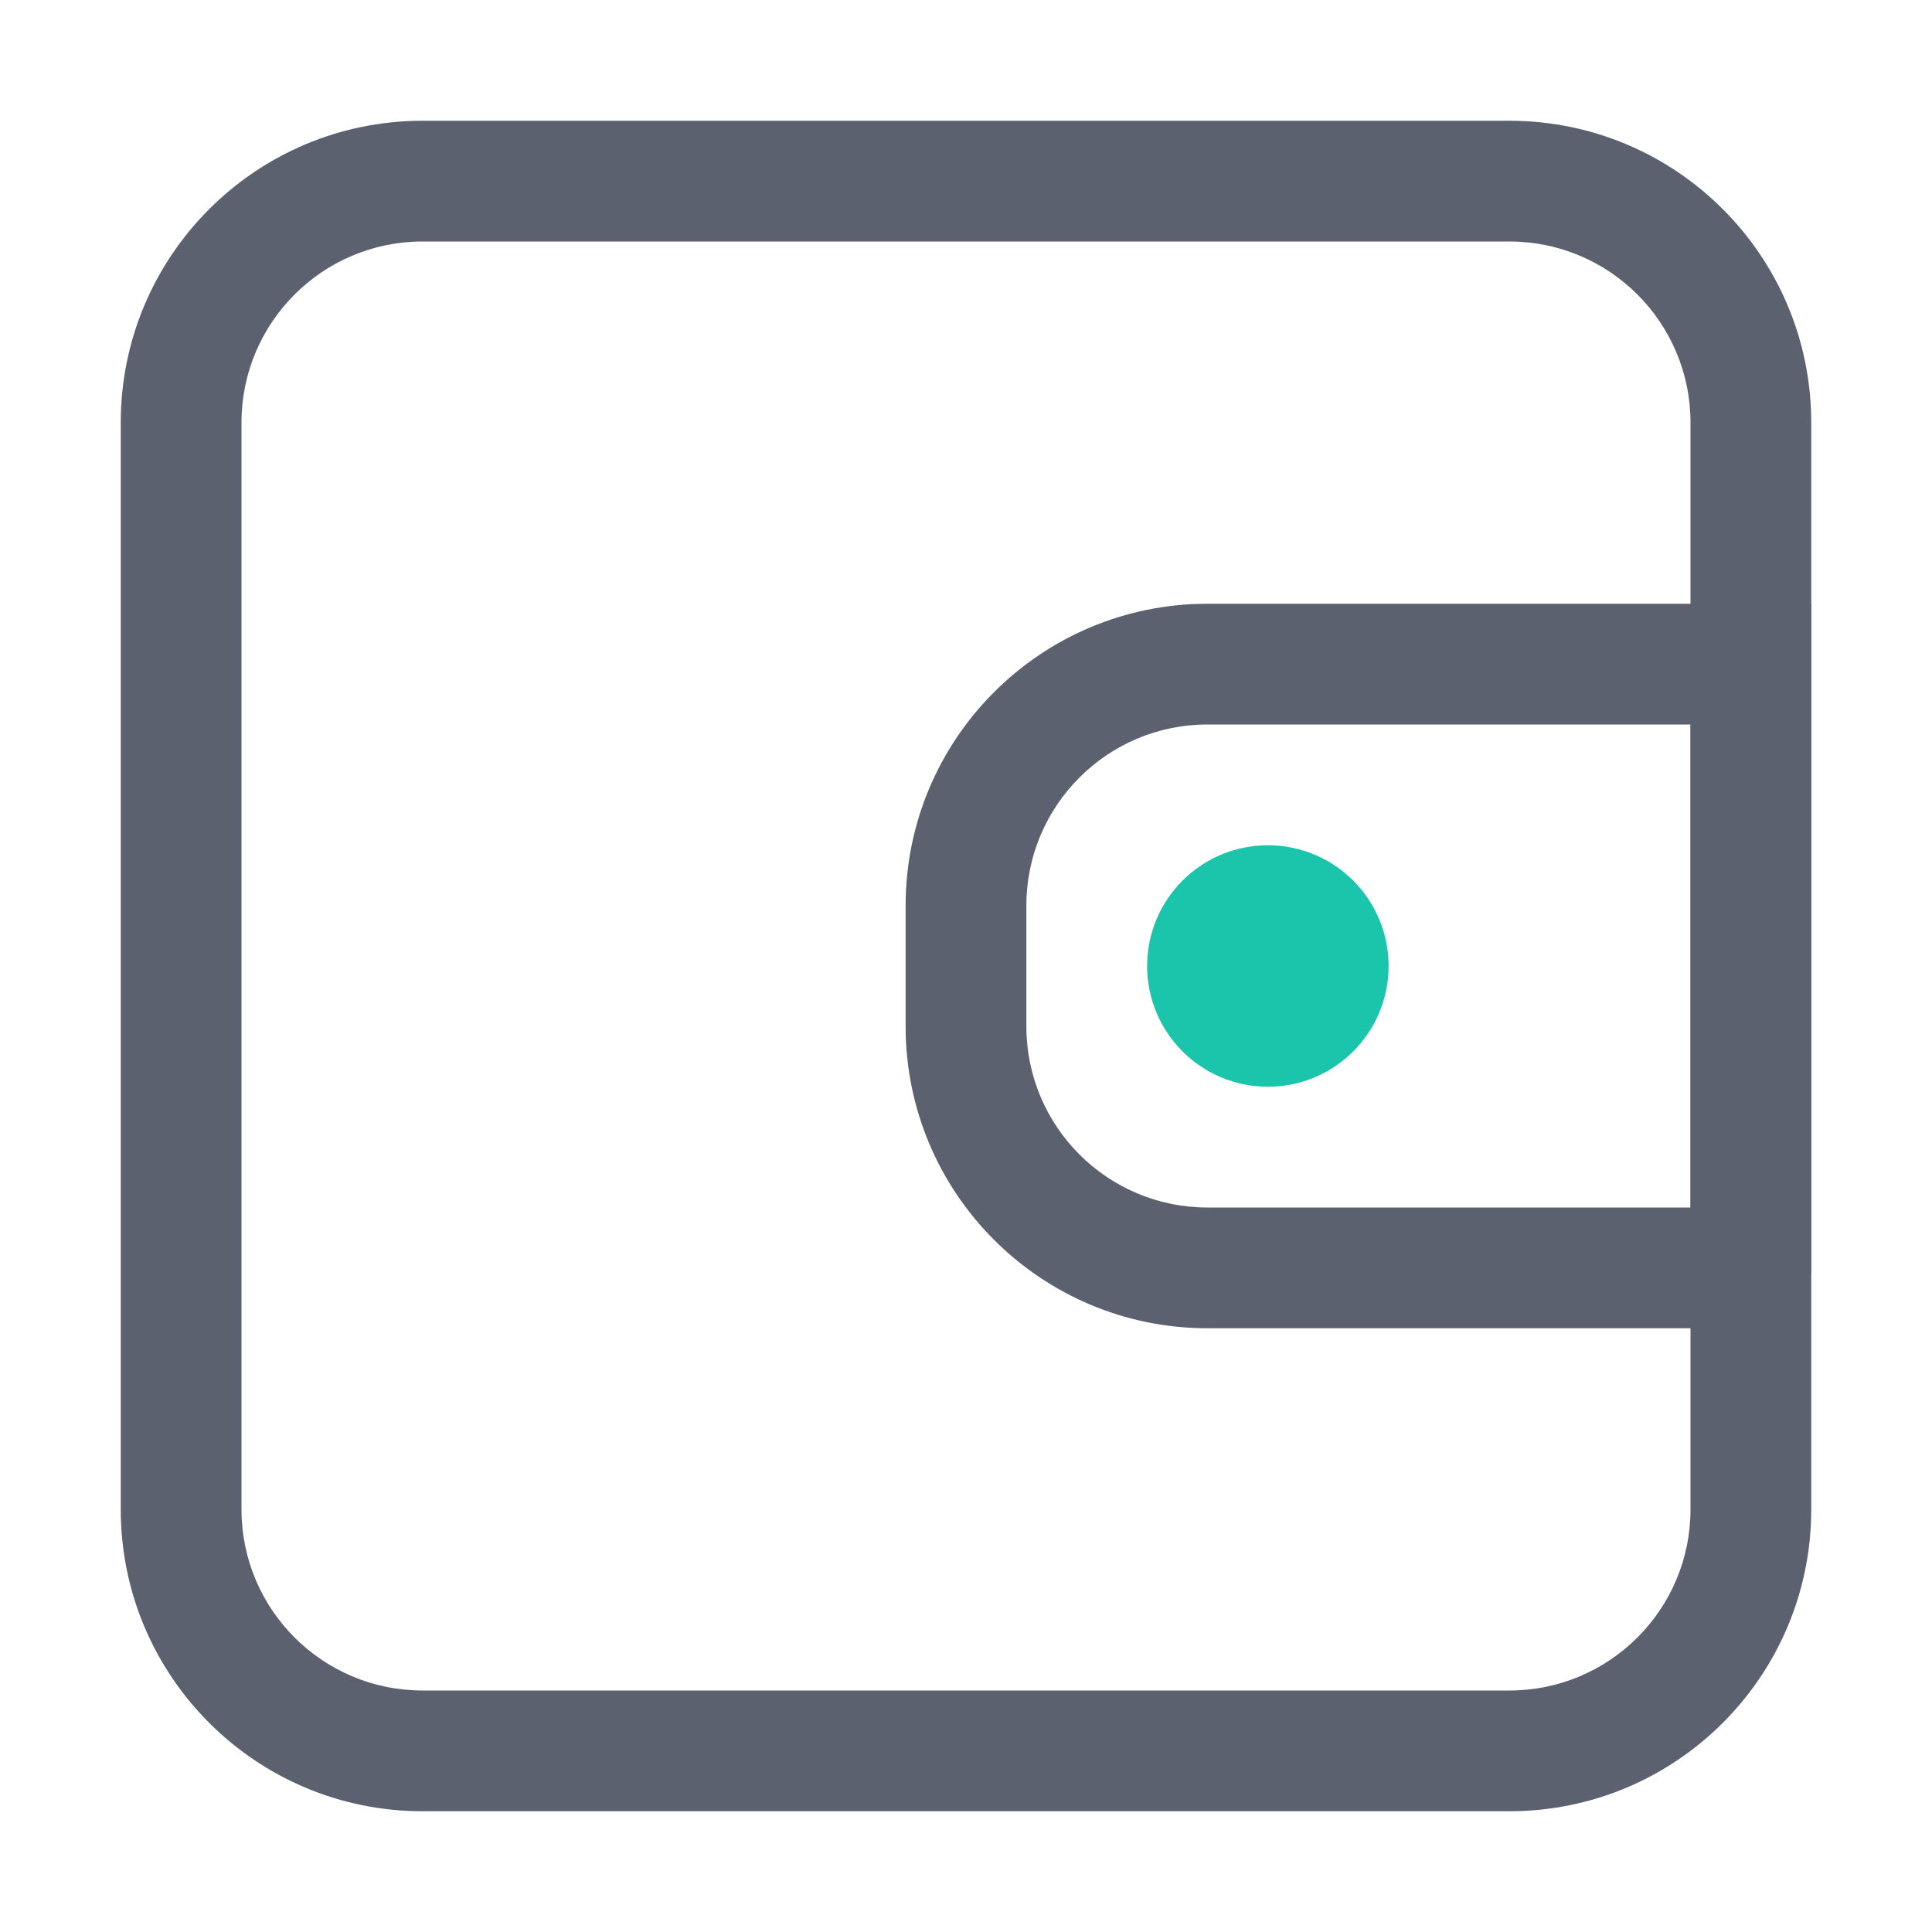 <svg width="24" height="24" viewBox="0 0 24 24" fill="none" xmlns="http://www.w3.org/2000/svg">
<circle cx="15.75" cy="12" r="0.75" stroke="#1BC5AC" stroke-width="1.5"/>
<path d="M21.75 5.25L21 5.25L21.75 5.25ZM5.25 21.75L5.25 21L5.25 21.75ZM18.75 21.75L18.75 21L18.75 21.75ZM21.75 18.75L21 18.75L21.75 18.75ZM1.5 5.25L1.5 18.75L3 18.75L3 5.25L1.5 5.25ZM18.75 21L5.25 21L5.25 22.5L18.75 22.5L18.75 21ZM21 5.25L21 18.75L22.5 18.75L22.5 5.25L21 5.25ZM18.75 1.5L5.25 1.5L5.25 3L18.75 3L18.75 1.5ZM22.5 5.25C22.5 3.179 20.821 1.5 18.75 1.5L18.75 3C19.993 3 21 4.007 21 5.25L22.5 5.25ZM3 5.25C3 4.007 4.007 3 5.25 3L5.25 1.5C3.179 1.5 1.5 3.179 1.5 5.25L3 5.25ZM1.5 18.75C1.5 20.821 3.179 22.5 5.25 22.5L5.25 21C4.007 21 3 19.993 3 18.75L1.5 18.75ZM18.75 22.5C20.821 22.5 22.5 20.821 22.5 18.75L21 18.75C21 19.993 19.993 21 18.75 21L18.75 22.5Z" fill="#5C616F"/>
<path d="M21.75 15.75L21.75 16.5C22.164 16.5 22.5 16.164 22.5 15.75L21.75 15.75ZM21.75 8.25L22.5 8.25L22.5 7.5L21.75 7.5L21.75 8.25ZM15 15.75L15 15L15 15.75ZM11.25 11.25L11.25 12.75L12.75 12.75L12.75 11.25L11.25 11.25ZM21.75 15L15 15L15 16.5L21.75 16.5L21.75 15ZM21 8.25L21 15.75L22.5 15.75L22.5 8.25L21 8.25ZM21.75 7.5L15 7.5L15 9L21.75 9L21.75 7.5ZM12.75 11.25C12.75 10.007 13.757 9 15 9L15 7.5C12.929 7.5 11.25 9.179 11.25 11.25L12.75 11.25ZM11.25 12.75C11.25 14.821 12.929 16.5 15 16.5L15 15C13.757 15 12.75 13.993 12.75 12.75L11.25 12.75Z" fill="#5C616F"/>
</svg>
